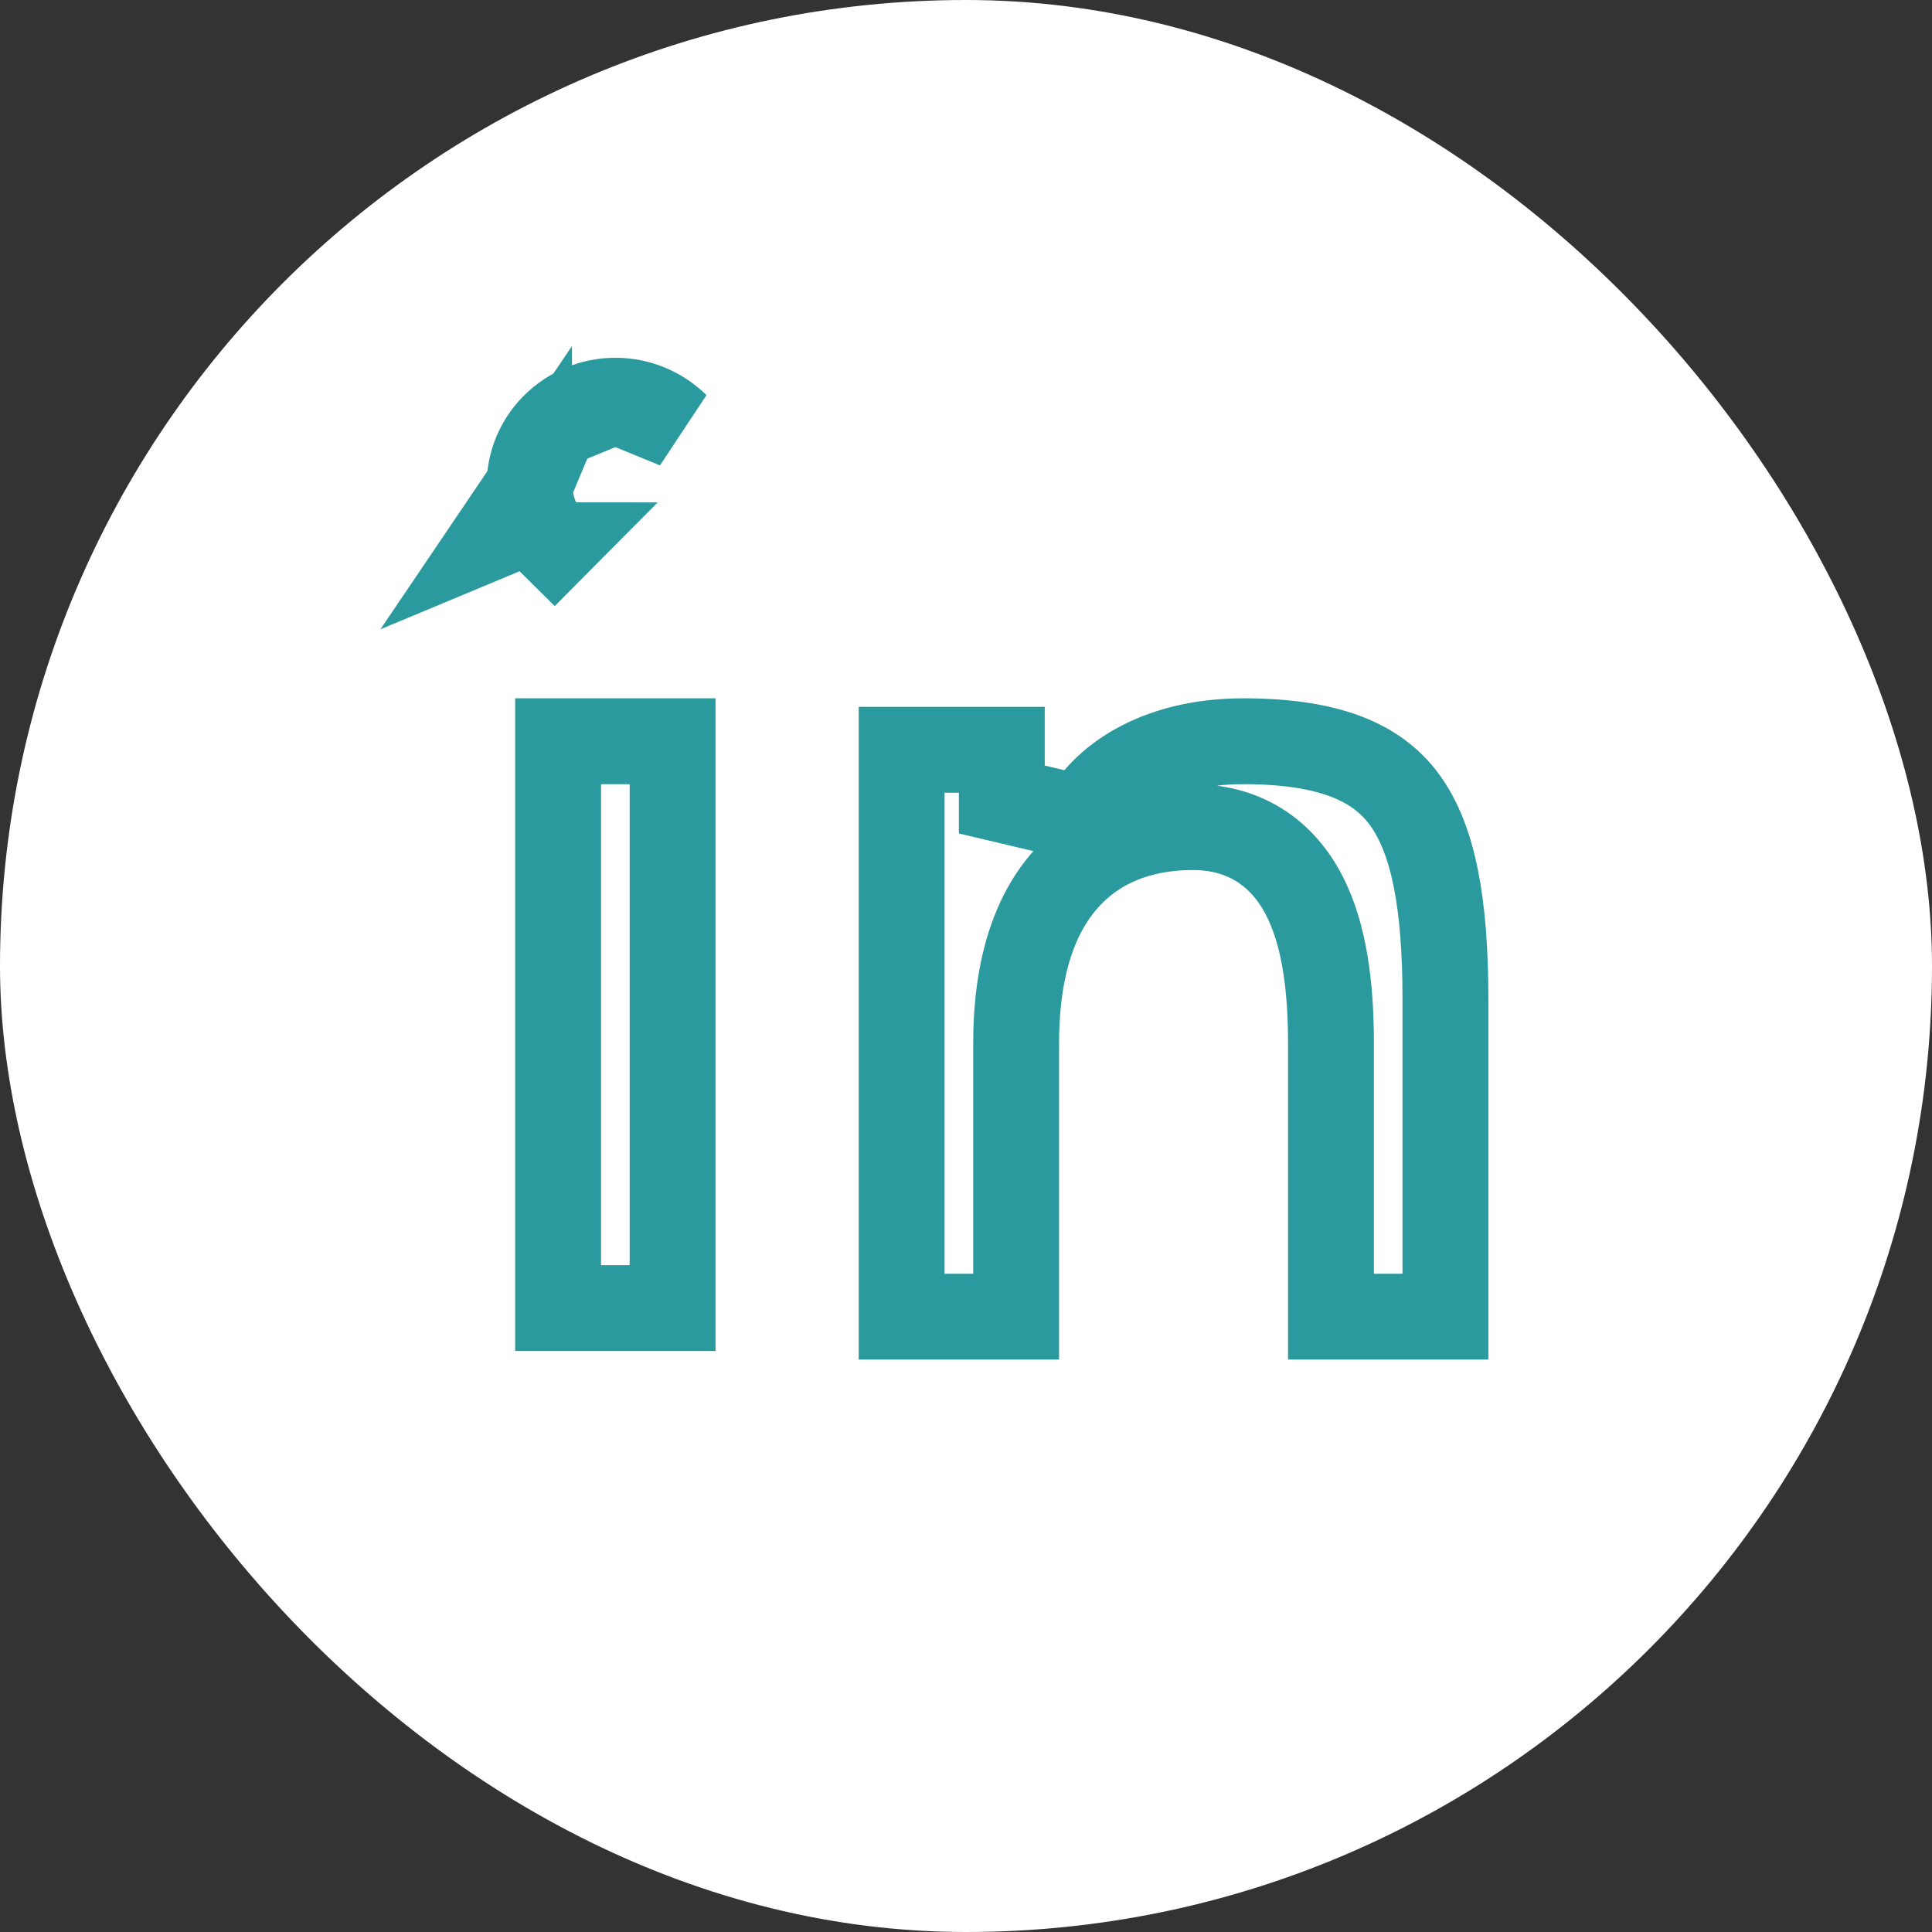 <svg width="45" height="45" viewBox="0 0 45 45" fill="none" xmlns="http://www.w3.org/2000/svg">
<rect x="0" y="0" width="45" height="45" fill="#333333" stroke="none"/>
<rect width="45" height="45" rx="22.5" fill="white"/>
<path d="M14.334 9.333H14.333C13.802 9.333 13.293 9.542 12.916 9.916L14.334 9.333ZM14.334 9.333C14.866 9.333 15.376 9.543 15.752 9.915L14.334 9.333ZM12.334 11.307C12.335 11.567 12.386 11.823 12.486 12.062L11.563 12.447L12.334 11.307ZM12.334 11.307C12.334 10.785 12.542 10.285 12.916 9.916L12.334 11.307ZM21.001 17.464H23.334V18.622L25.228 19.071C25.652 18.227 26.866 17.265 28.963 17.265C31.095 17.265 32.142 17.829 32.731 18.651C33.383 19.559 33.667 21.027 33.667 23.27V30.667H31.001V24.303C31.001 22.967 30.845 21.761 30.378 20.857C30.136 20.387 29.797 19.975 29.335 19.685C28.87 19.394 28.343 19.265 27.788 19.265C26.418 19.265 25.311 19.771 24.59 20.773C23.91 21.718 23.668 22.972 23.668 24.301V30.667H21.001V17.464ZM12.211 13.412L12.916 12.702C12.916 12.702 12.915 12.702 12.915 12.701C12.915 12.701 12.914 12.701 12.914 12.7L12.211 13.412ZM15.666 17.265V30.468H12.999V17.265H15.666Z" stroke="#2B9A9F" stroke-width="2"/>
</svg>
